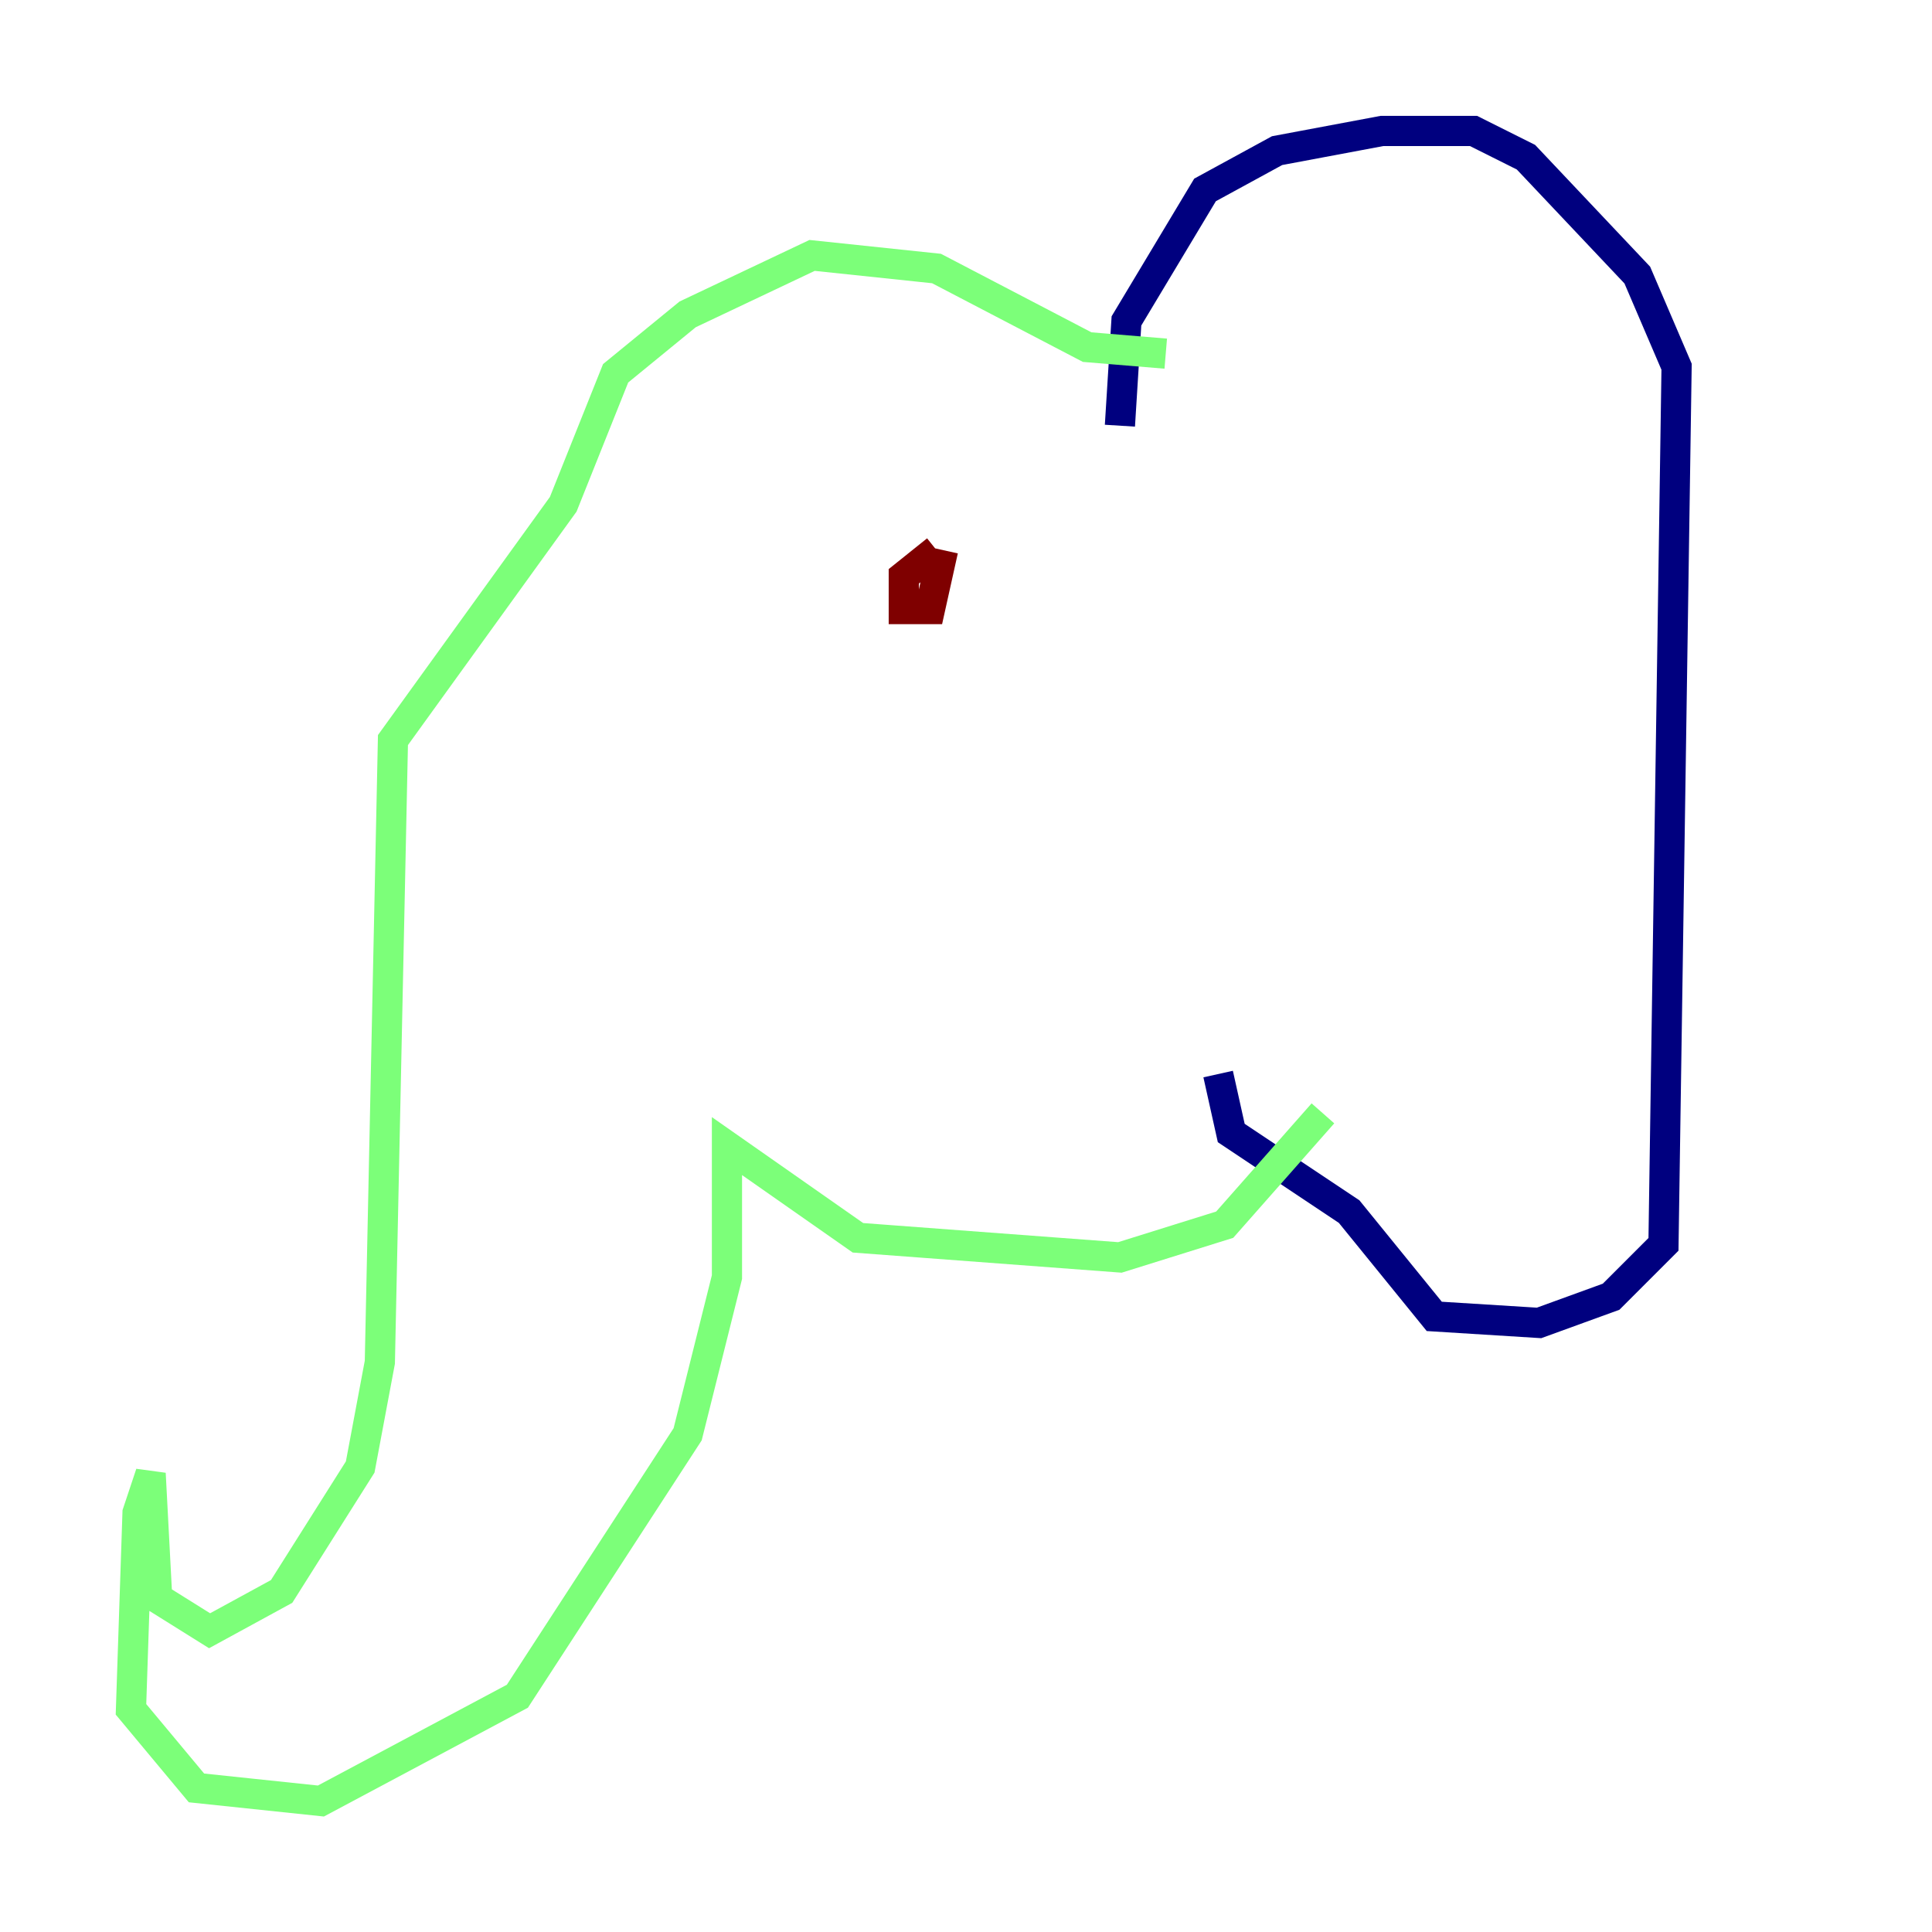 <?xml version="1.0" encoding="utf-8" ?>
<svg baseProfile="tiny" height="128" version="1.2" viewBox="0,0,128,128" width="128" xmlns="http://www.w3.org/2000/svg" xmlns:ev="http://www.w3.org/2001/xml-events" xmlns:xlink="http://www.w3.org/1999/xlink"><defs /><polyline fill="none" points="74.197,28.203 74.63,21.261 79.837,12.583 84.61,9.98 91.552,8.678 97.627,8.678 101.098,10.414 108.475,18.224 111.078,24.298 110.21,82.441 106.739,85.912 101.966,87.647 95.024,87.214 89.383,80.271 81.573,75.064 80.705,71.159" stroke="#00007f" stroke-width="2" /><polyline fill="none" points="77.234,23.43 72.027,22.997 62.047,17.79 53.803,16.922 45.559,20.827 40.786,24.732 37.315,33.41 26.034,49.031 25.166,90.251 23.864,97.193 18.658,105.437 13.885,108.041 10.414,105.871 9.98,97.627 9.112,100.231 8.678,113.248 13.017,118.454 21.261,119.322 34.278,112.38 45.559,95.024 48.163,84.61 48.163,75.932 56.841,82.007 74.197,83.308 81.139,81.139 87.647,73.763" stroke="#7cff79" stroke-width="2" /><polyline fill="none" points="62.481,36.447 61.614,40.352 59.878,40.352 59.878,38.183 62.047,36.447" stroke="#7f0000" stroke-width="2" /></svg>